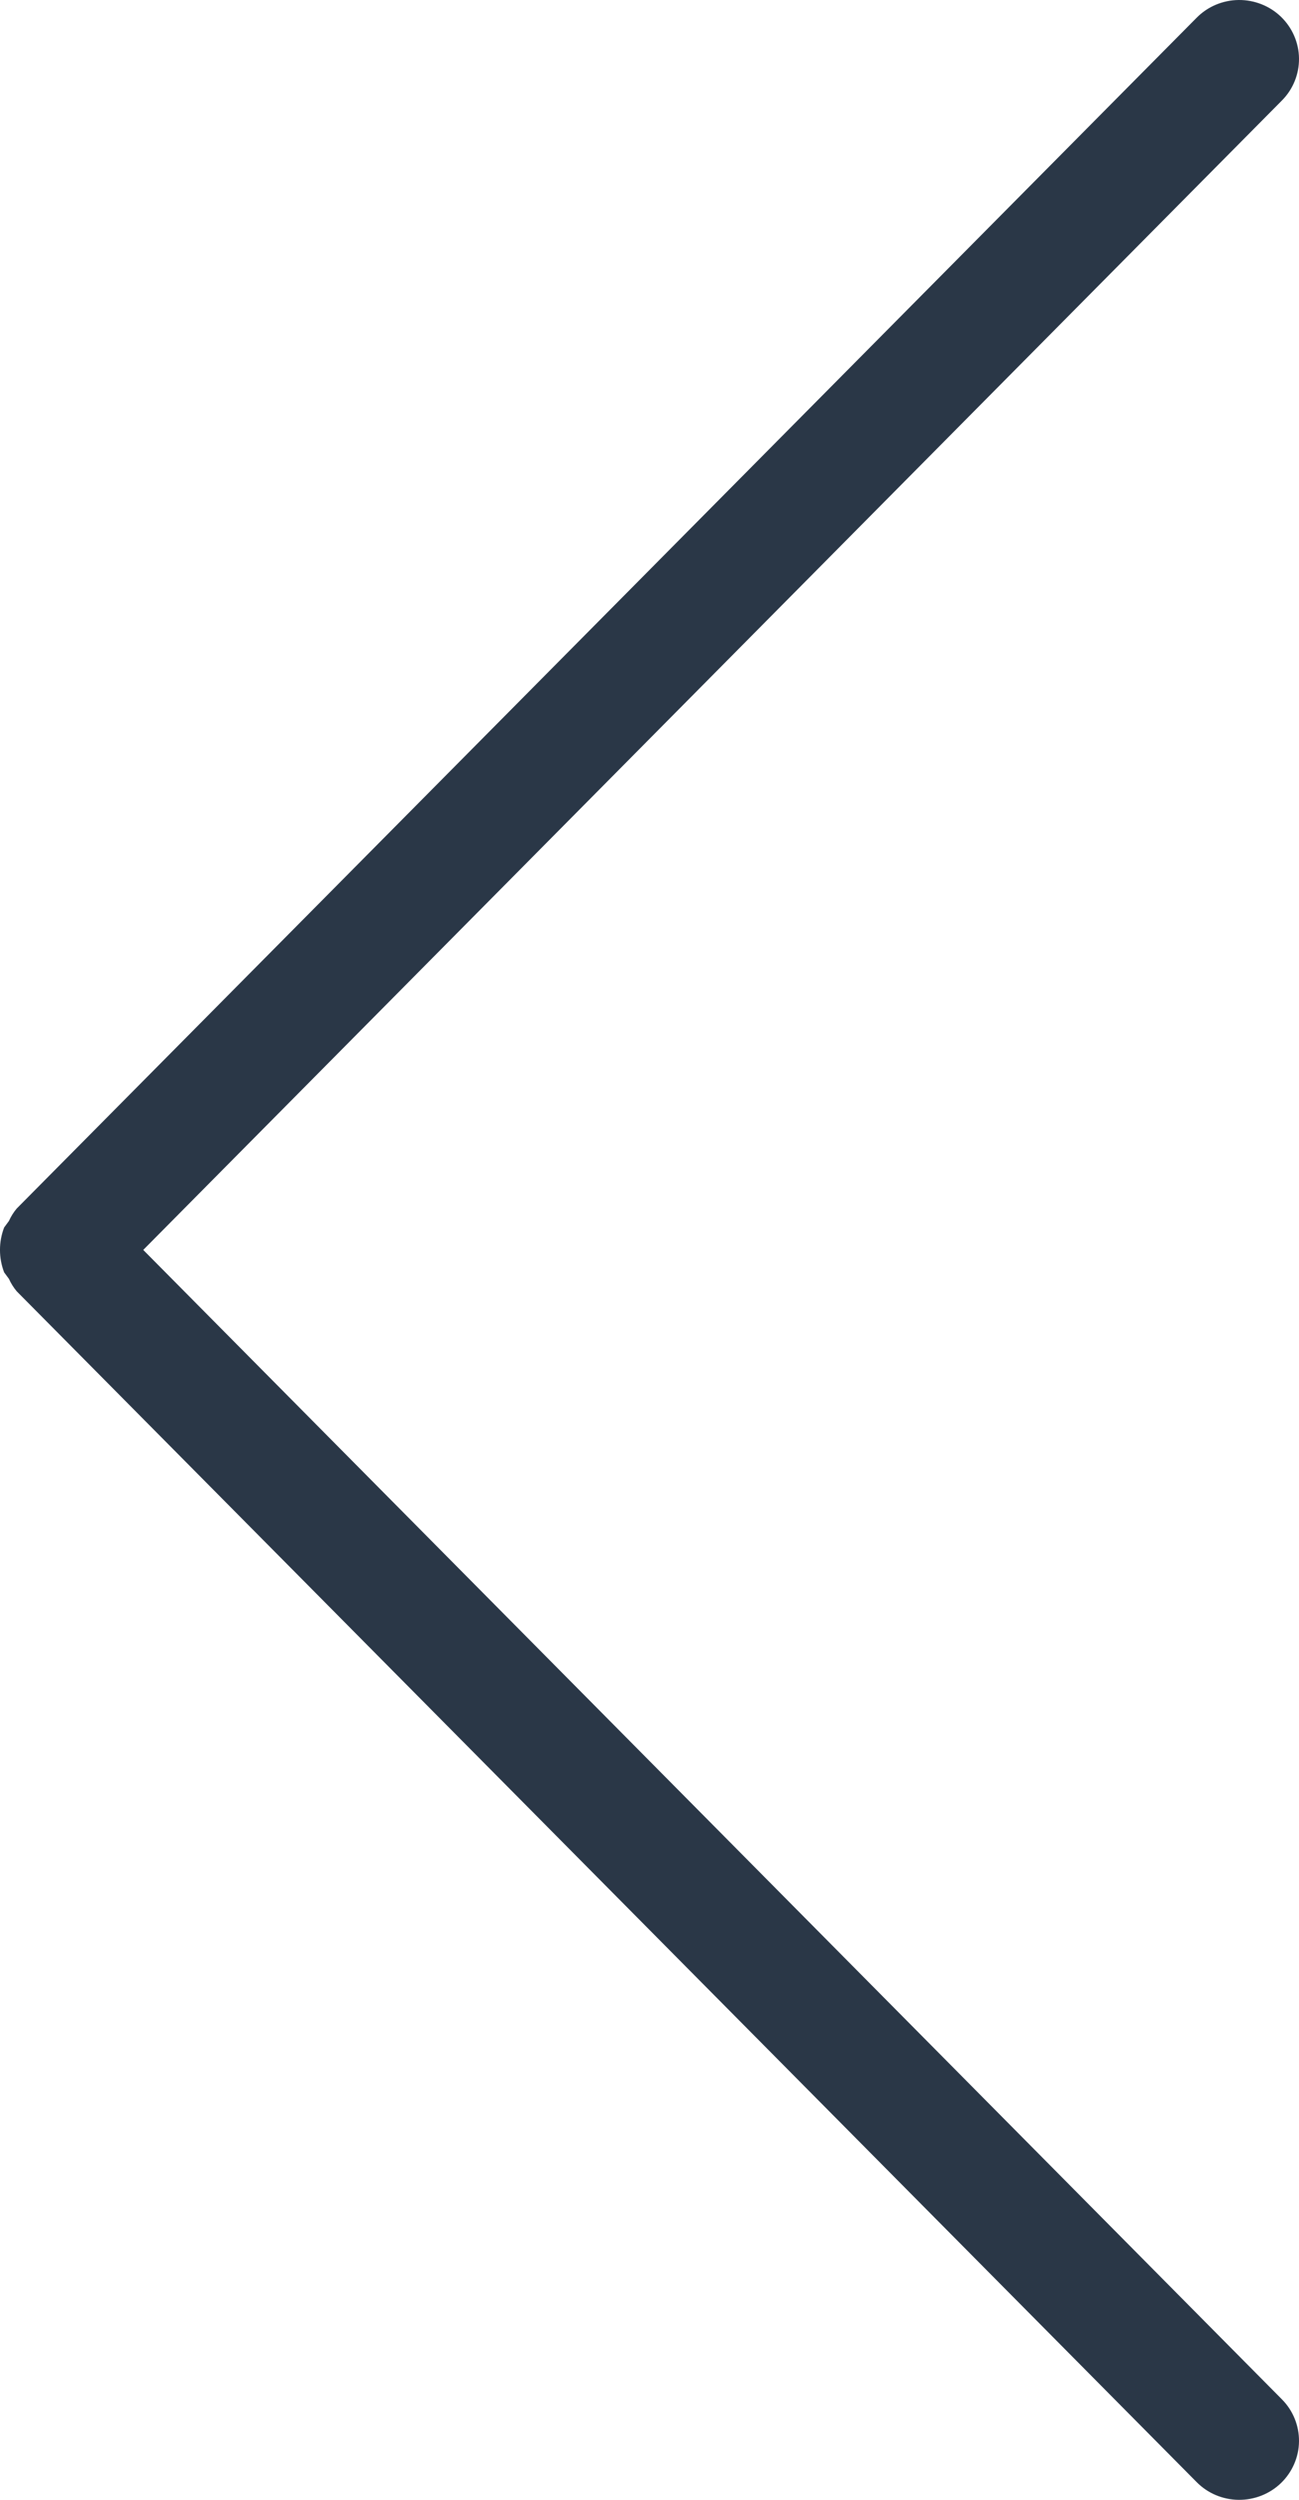 <svg width="26" height="50" viewBox="0 0 26 50" fill="none" xmlns="http://www.w3.org/2000/svg">
    <path d="M23.951 0.355L0.334 24.173C0.271 24.248 0.219 24.332 0.179 24.421L0.083 24.551C-0.028 24.84 -0.028 25.16 0.083 25.449L0.179 25.579C0.219 25.668 0.271 25.752 0.334 25.827L23.951 49.645C24.172 49.869 24.475 49.997 24.792 50C25.109 50.003 25.414 49.882 25.641 49.663C25.867 49.443 25.997 49.144 26 48.83C26.003 48.517 25.881 48.215 25.659 47.991L2.867 25L25.659 2.009C25.881 1.785 26.003 1.483 26 1.17C25.997 0.856 25.867 0.557 25.641 0.337C25.414 0.118 25.109 -0.003 24.792 6.1088e-05C24.475 0.003 24.172 0.131 23.951 0.355Z" fill="#2A3747"/>
</svg>
